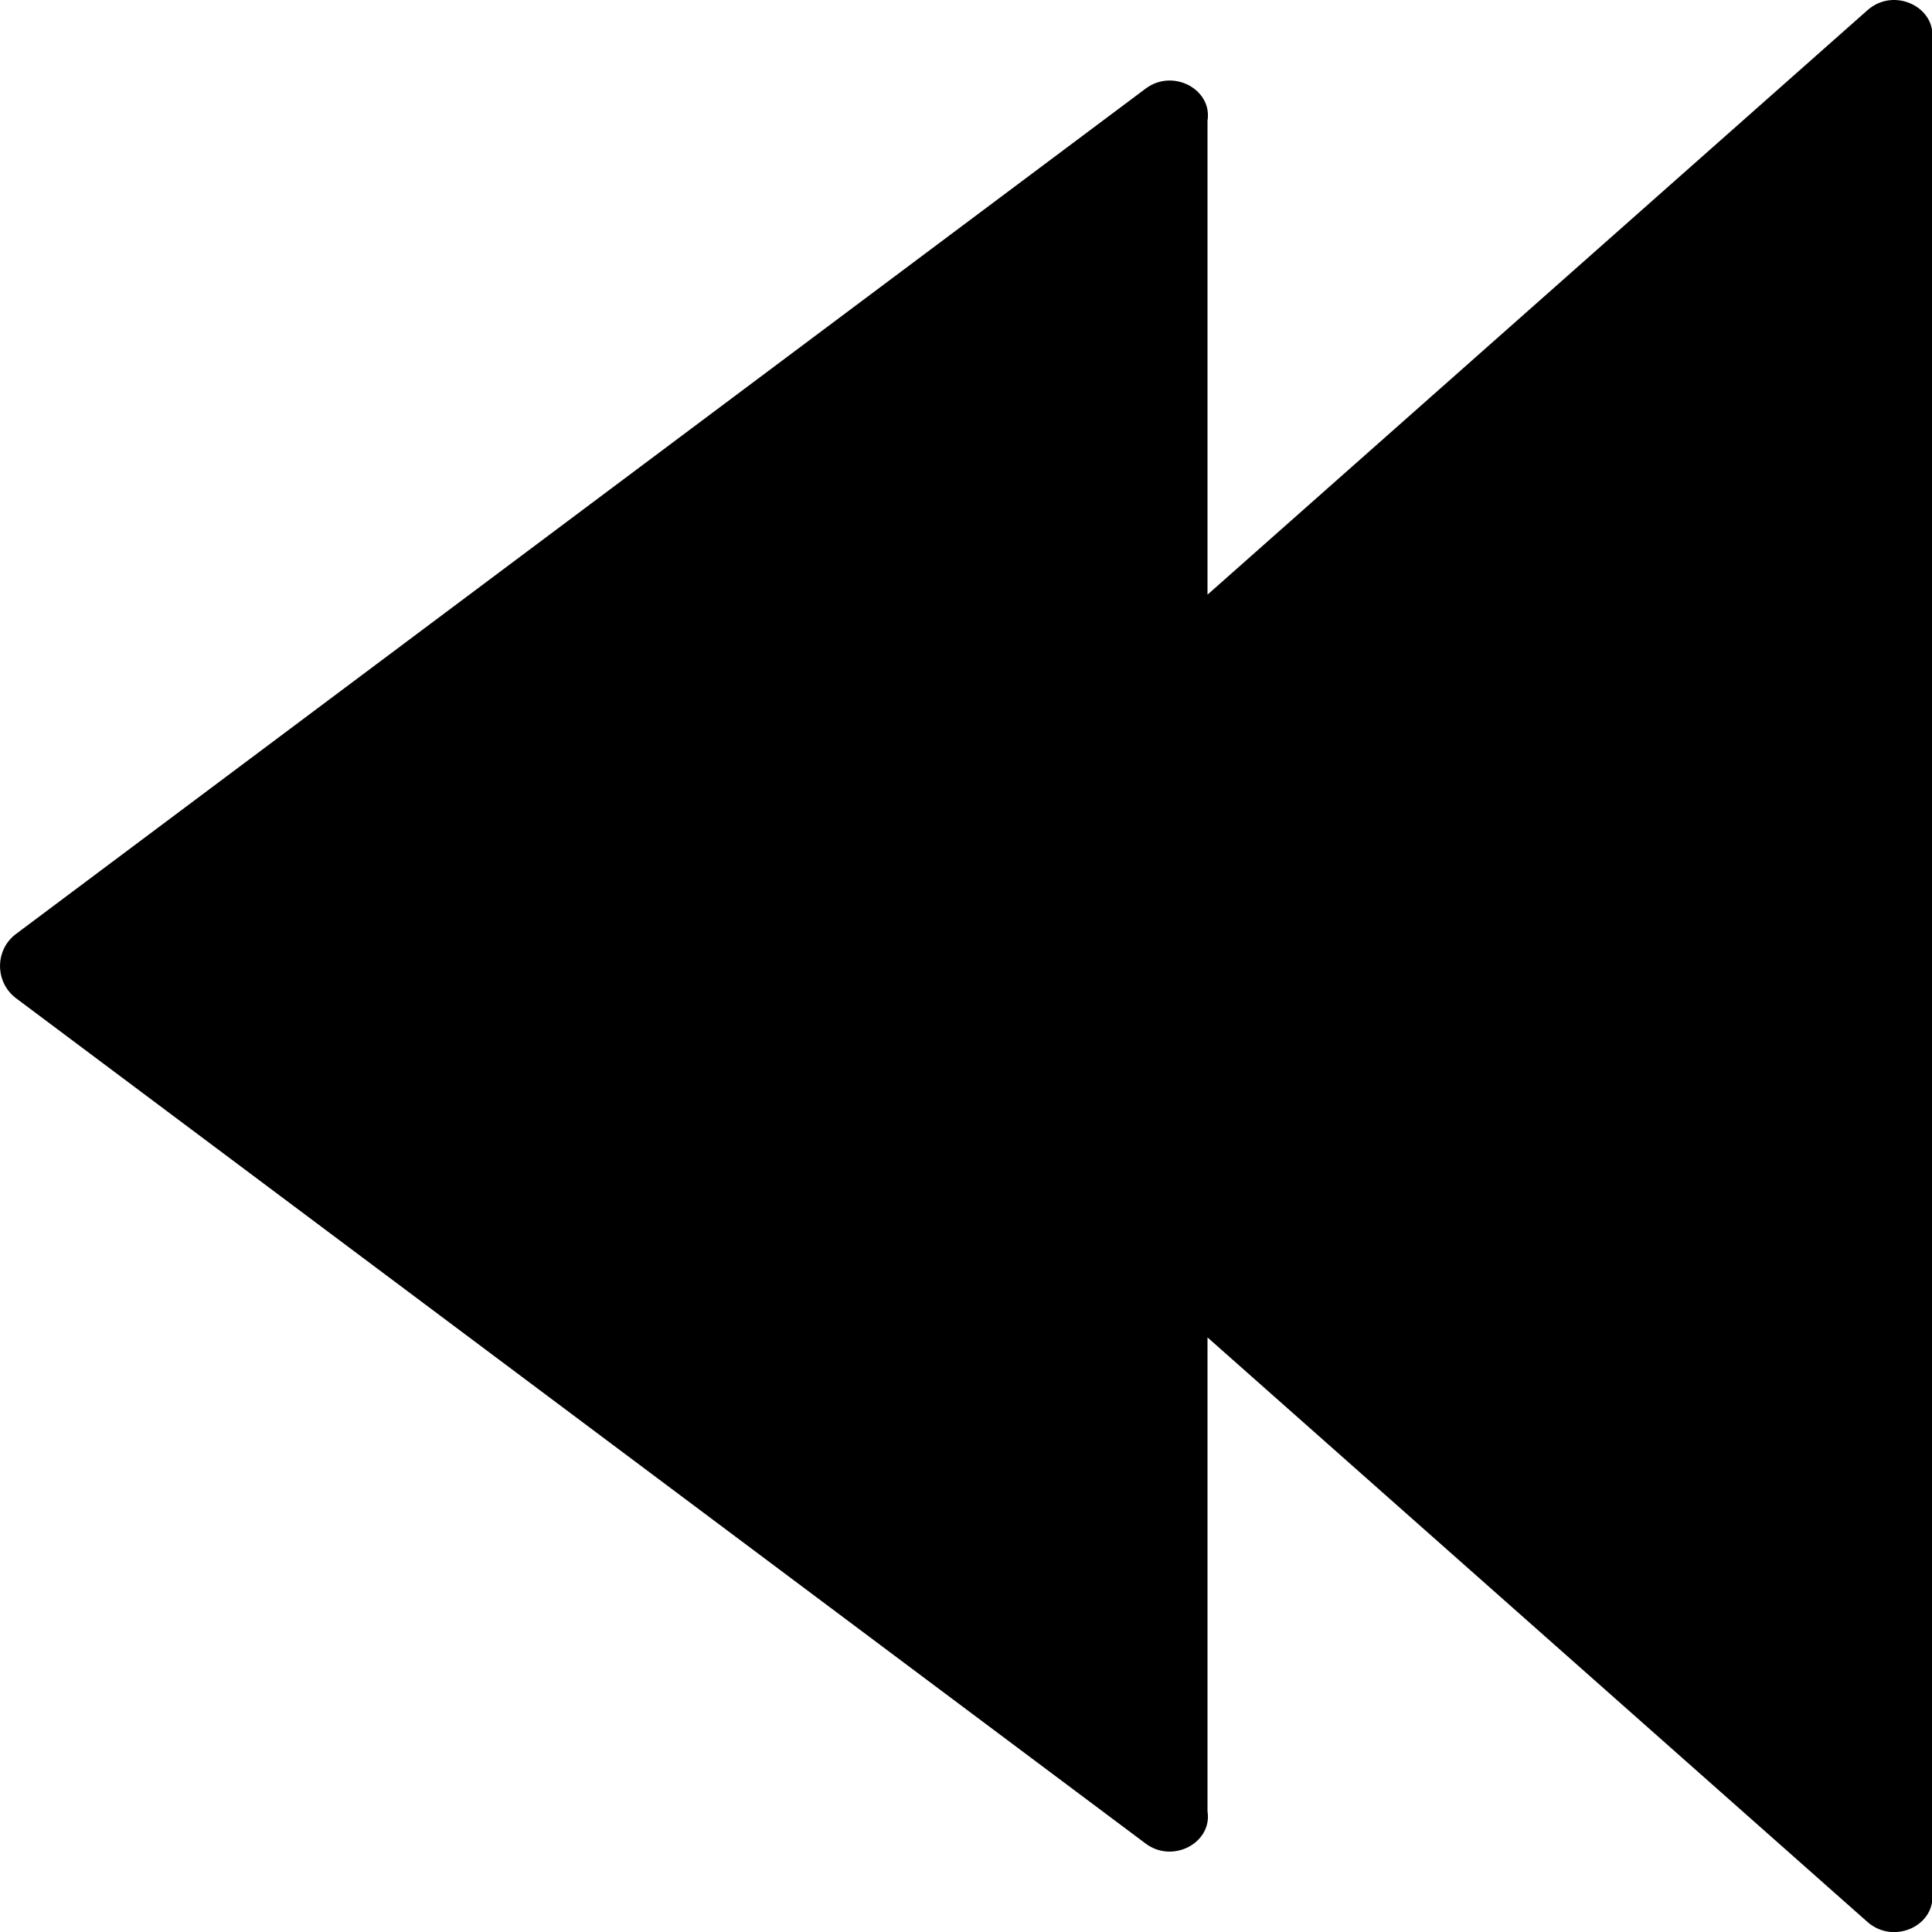 <?xml version="1.0" encoding="utf-8"?>
<!-- Generator: Adobe Illustrator 19.2.1, SVG Export Plug-In . SVG Version: 6.00 Build 0)  -->
<svg version="1.1" xmlns="http://www.w3.org/2000/svg" xmlns:xlink="http://www.w3.org/1999/xlink" x="0px" y="0px" width="24px"
	 height="24px" viewBox="0 0 24 24" enable-background="new 0 0 24 24" xml:space="preserve">
<g id="Filled_Icon">
	<path d="M23.198,0.127L15,7.387V1.5c0.063-0.39-0.43-0.654-0.769-0.399l-14.031,10.5c-0.267,0.198-0.265,0.601,0,0.8l14.031,10.5
		c0.34,0.255,0.832-0.012,0.769-0.401v-5.886l8.198,7.261c0.333,0.293,0.866,0.037,0.802-0.375v-23
		C24.064,0.094,23.532-0.17,23.198,0.127z"/>
</g>
<g id="Invisible_Shape">
	<rect fill="none" width="24" height="24"/>
</g>
</svg>
